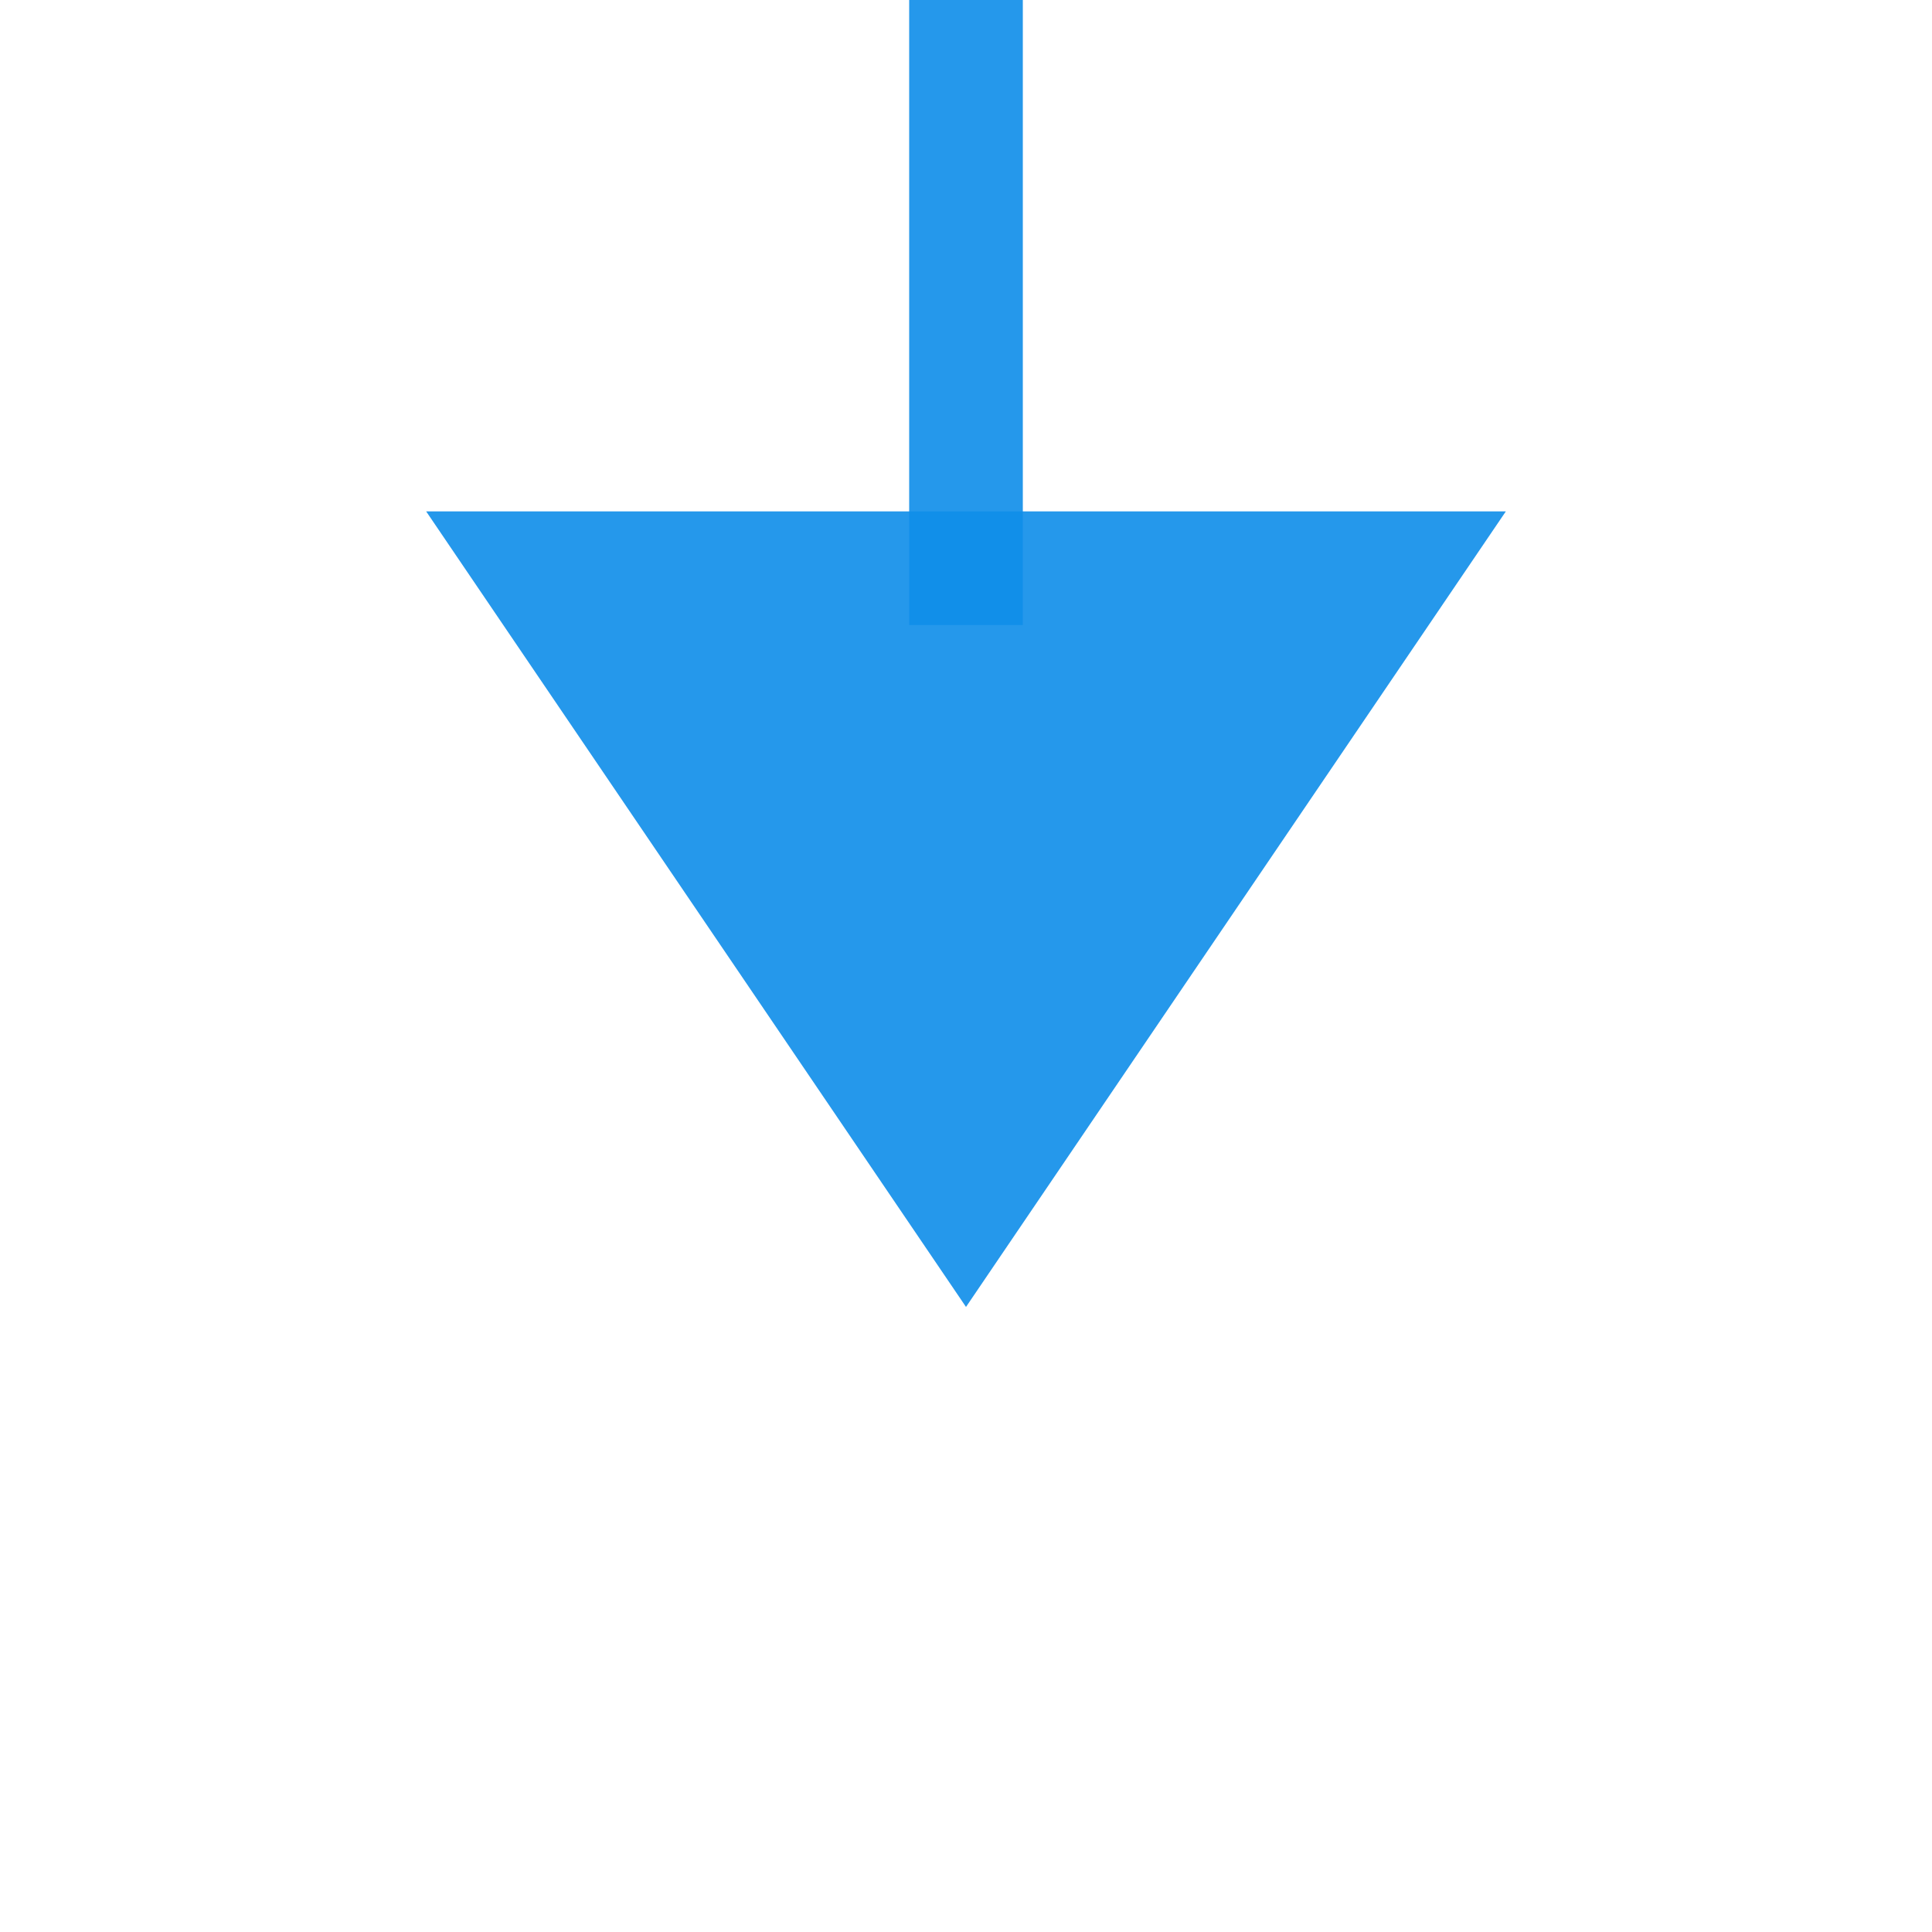 ﻿<?xml version="1.0" encoding="utf-8"?>
<svg version="1.1" xmlns:xlink="http://www.w3.org/1999/xlink" width="34px" height="34px" preserveAspectRatio="xMinYMid meet" viewBox="185 379 34 32" xmlns="http://www.w3.org/2000/svg">
  <path d="M 455 123  L 455 255  A 5 5 0 0 1 450 260 L 207 260  A 5 5 0 0 0 202 265 L 202 389  " stroke-width="2" stroke-dasharray="0" stroke="rgba(16, 142, 233, 0.91)" fill="none" class="stroke" />
  <path d="M 192.5 387  L 202 401  L 211.5 387  L 192.5 387  Z " fill-rule="nonzero" fill="rgba(16, 142, 233, 0.91)" stroke="none" class="fill" />
</svg>